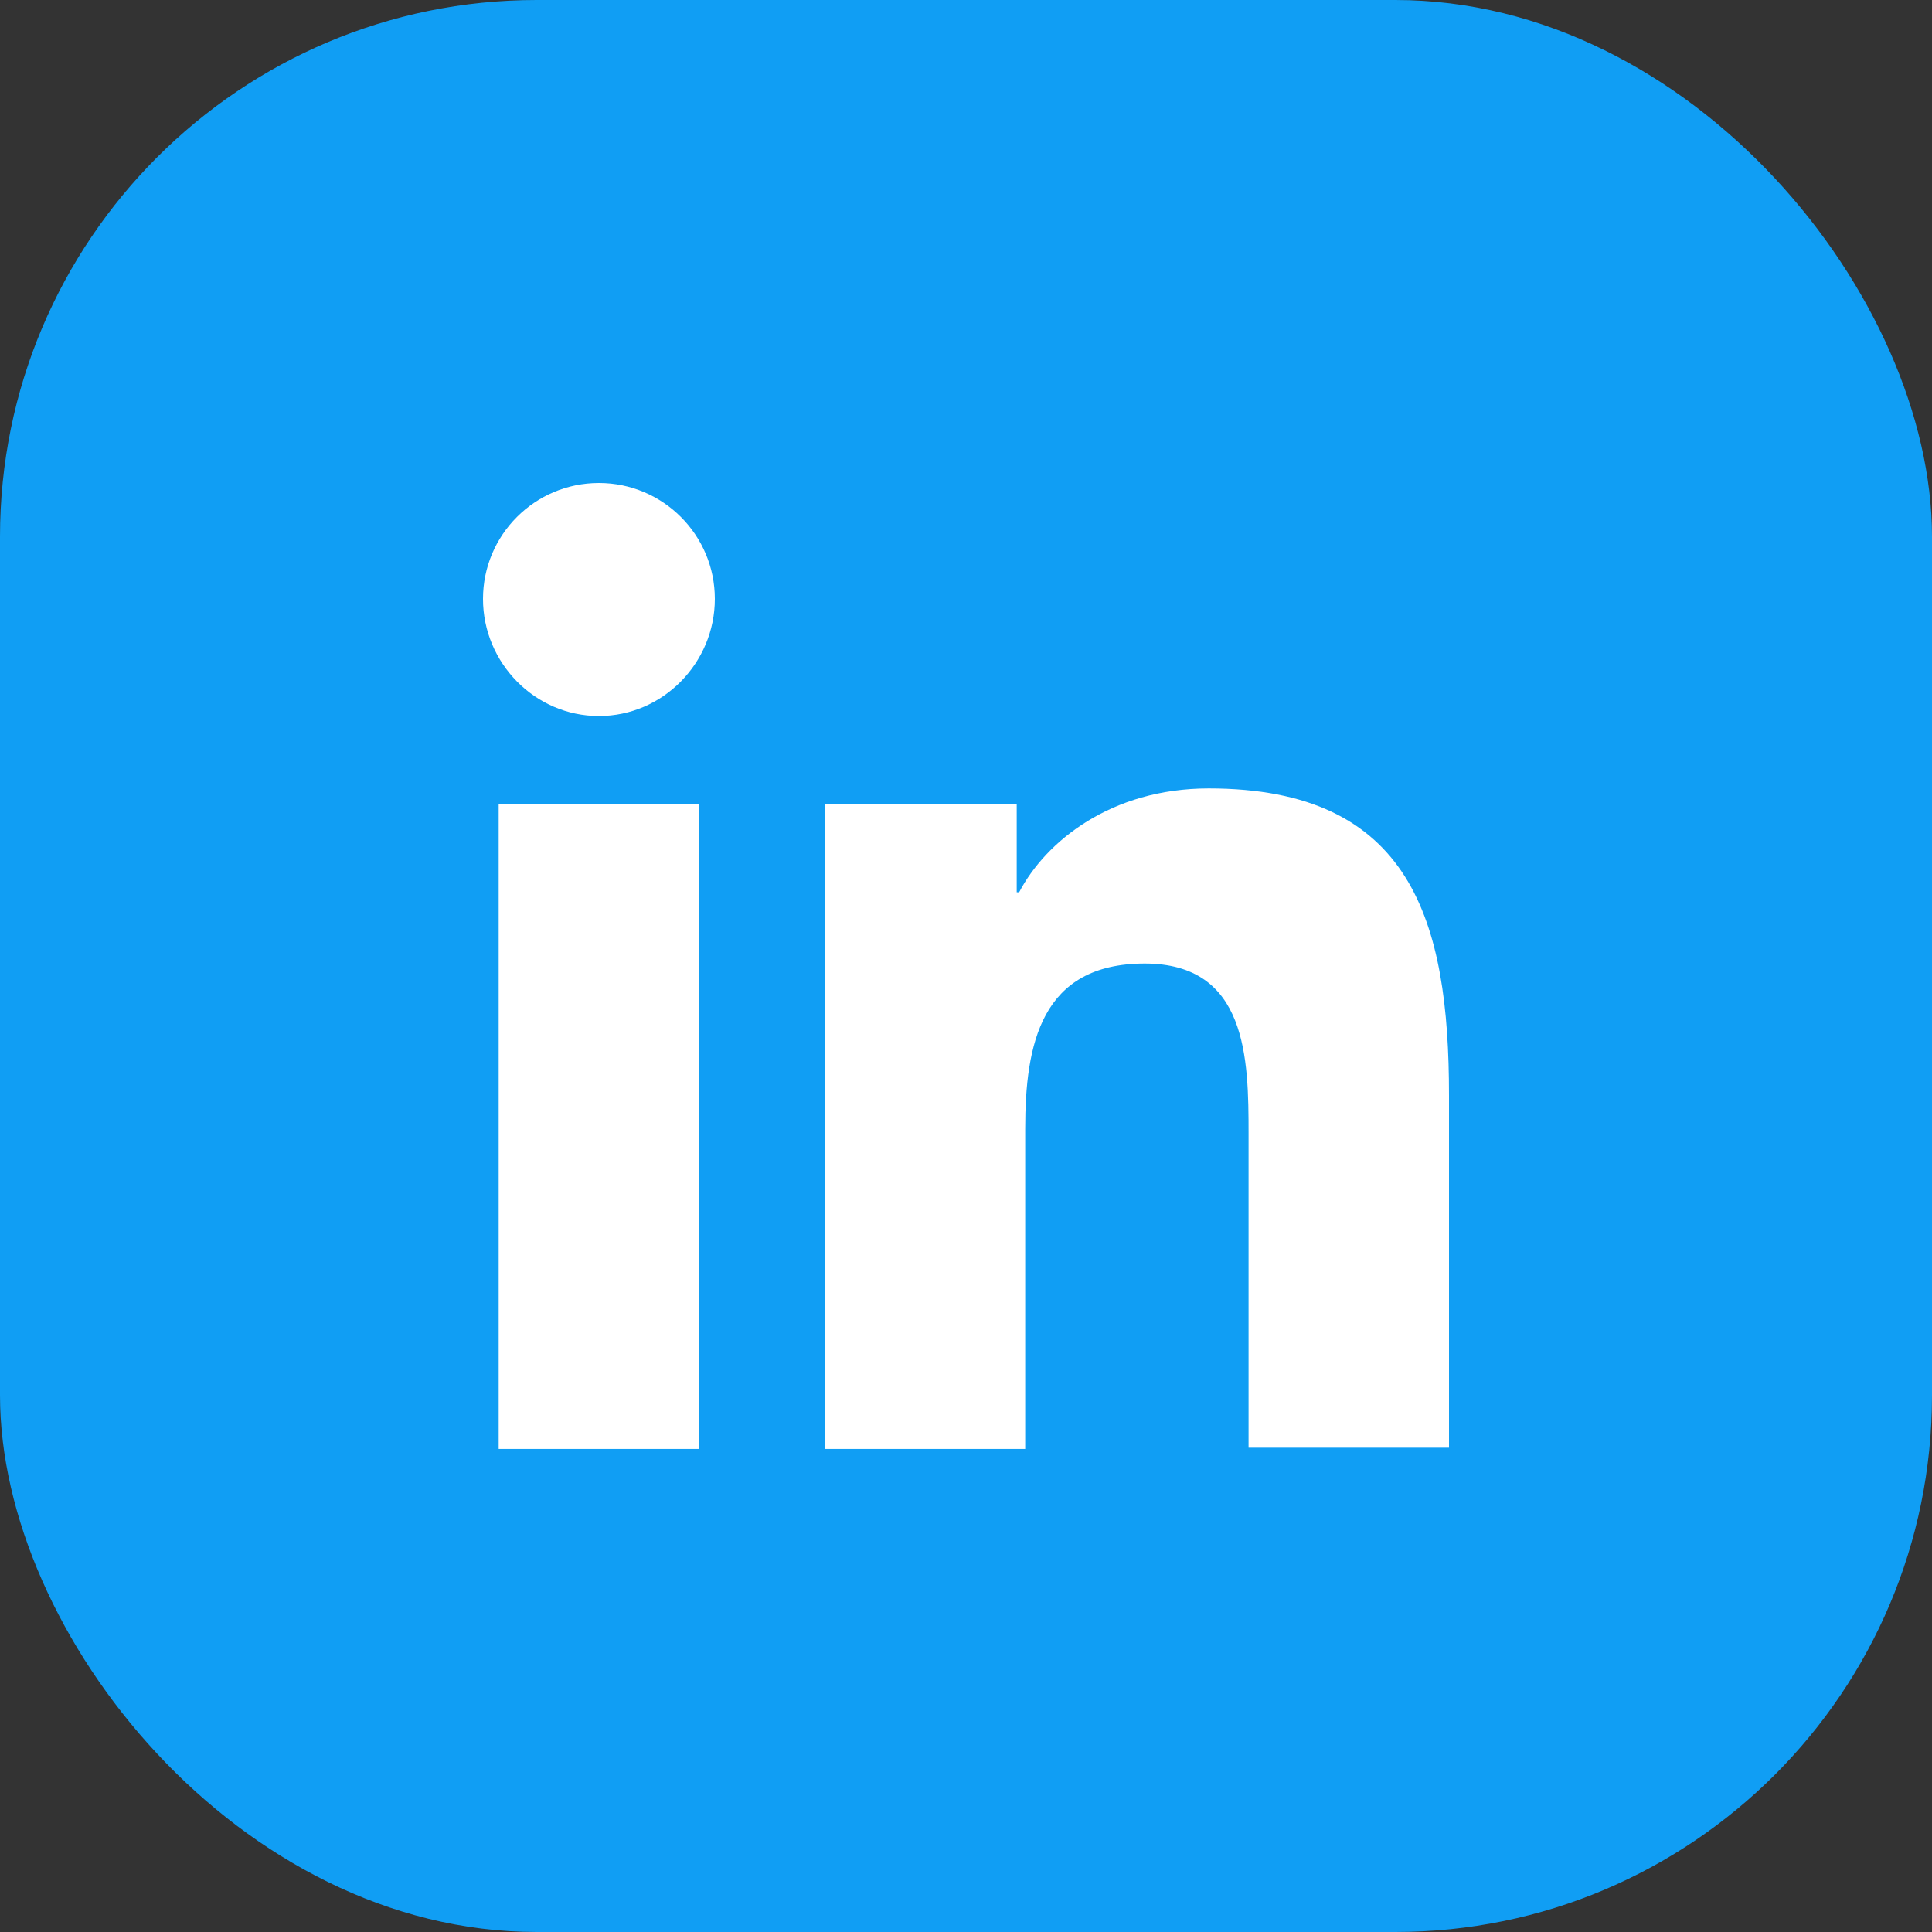 <svg
  width="36"
  height="36"
  viewBox="0 0 36 36"
  fill="none"
  xmlns="http://www.w3.org/2000/svg"
>
<rect x="0" y="0" width="36" height="36" fill="#333333" stroke="none"/>
<rect width="36" height="36" rx="10" fill="#109EF4" />
<path
    d="M27 26.999V20.406C27 17.166 26.303 14.691 22.523 14.691C20.7 14.691 19.485 15.681 18.99 16.626H18.945V14.984H15.368V26.999H19.103V21.036C19.103 19.461 19.395 17.954 21.33 17.954C23.243 17.954 23.265 19.731 23.265 21.126V26.976H27V26.999Z"
    fill="white"
  />
<path d="M9.292 14.984H13.027V26.999H9.292V14.984Z" fill="white" />
<path
    d="M11.16 9C9.967 9 9 9.967 9 11.16C9 12.352 9.967 13.342 11.16 13.342C12.352 13.342 13.32 12.352 13.32 11.16C13.32 9.967 12.352 9 11.16 9Z"
    fill="white"
  />
</svg>
